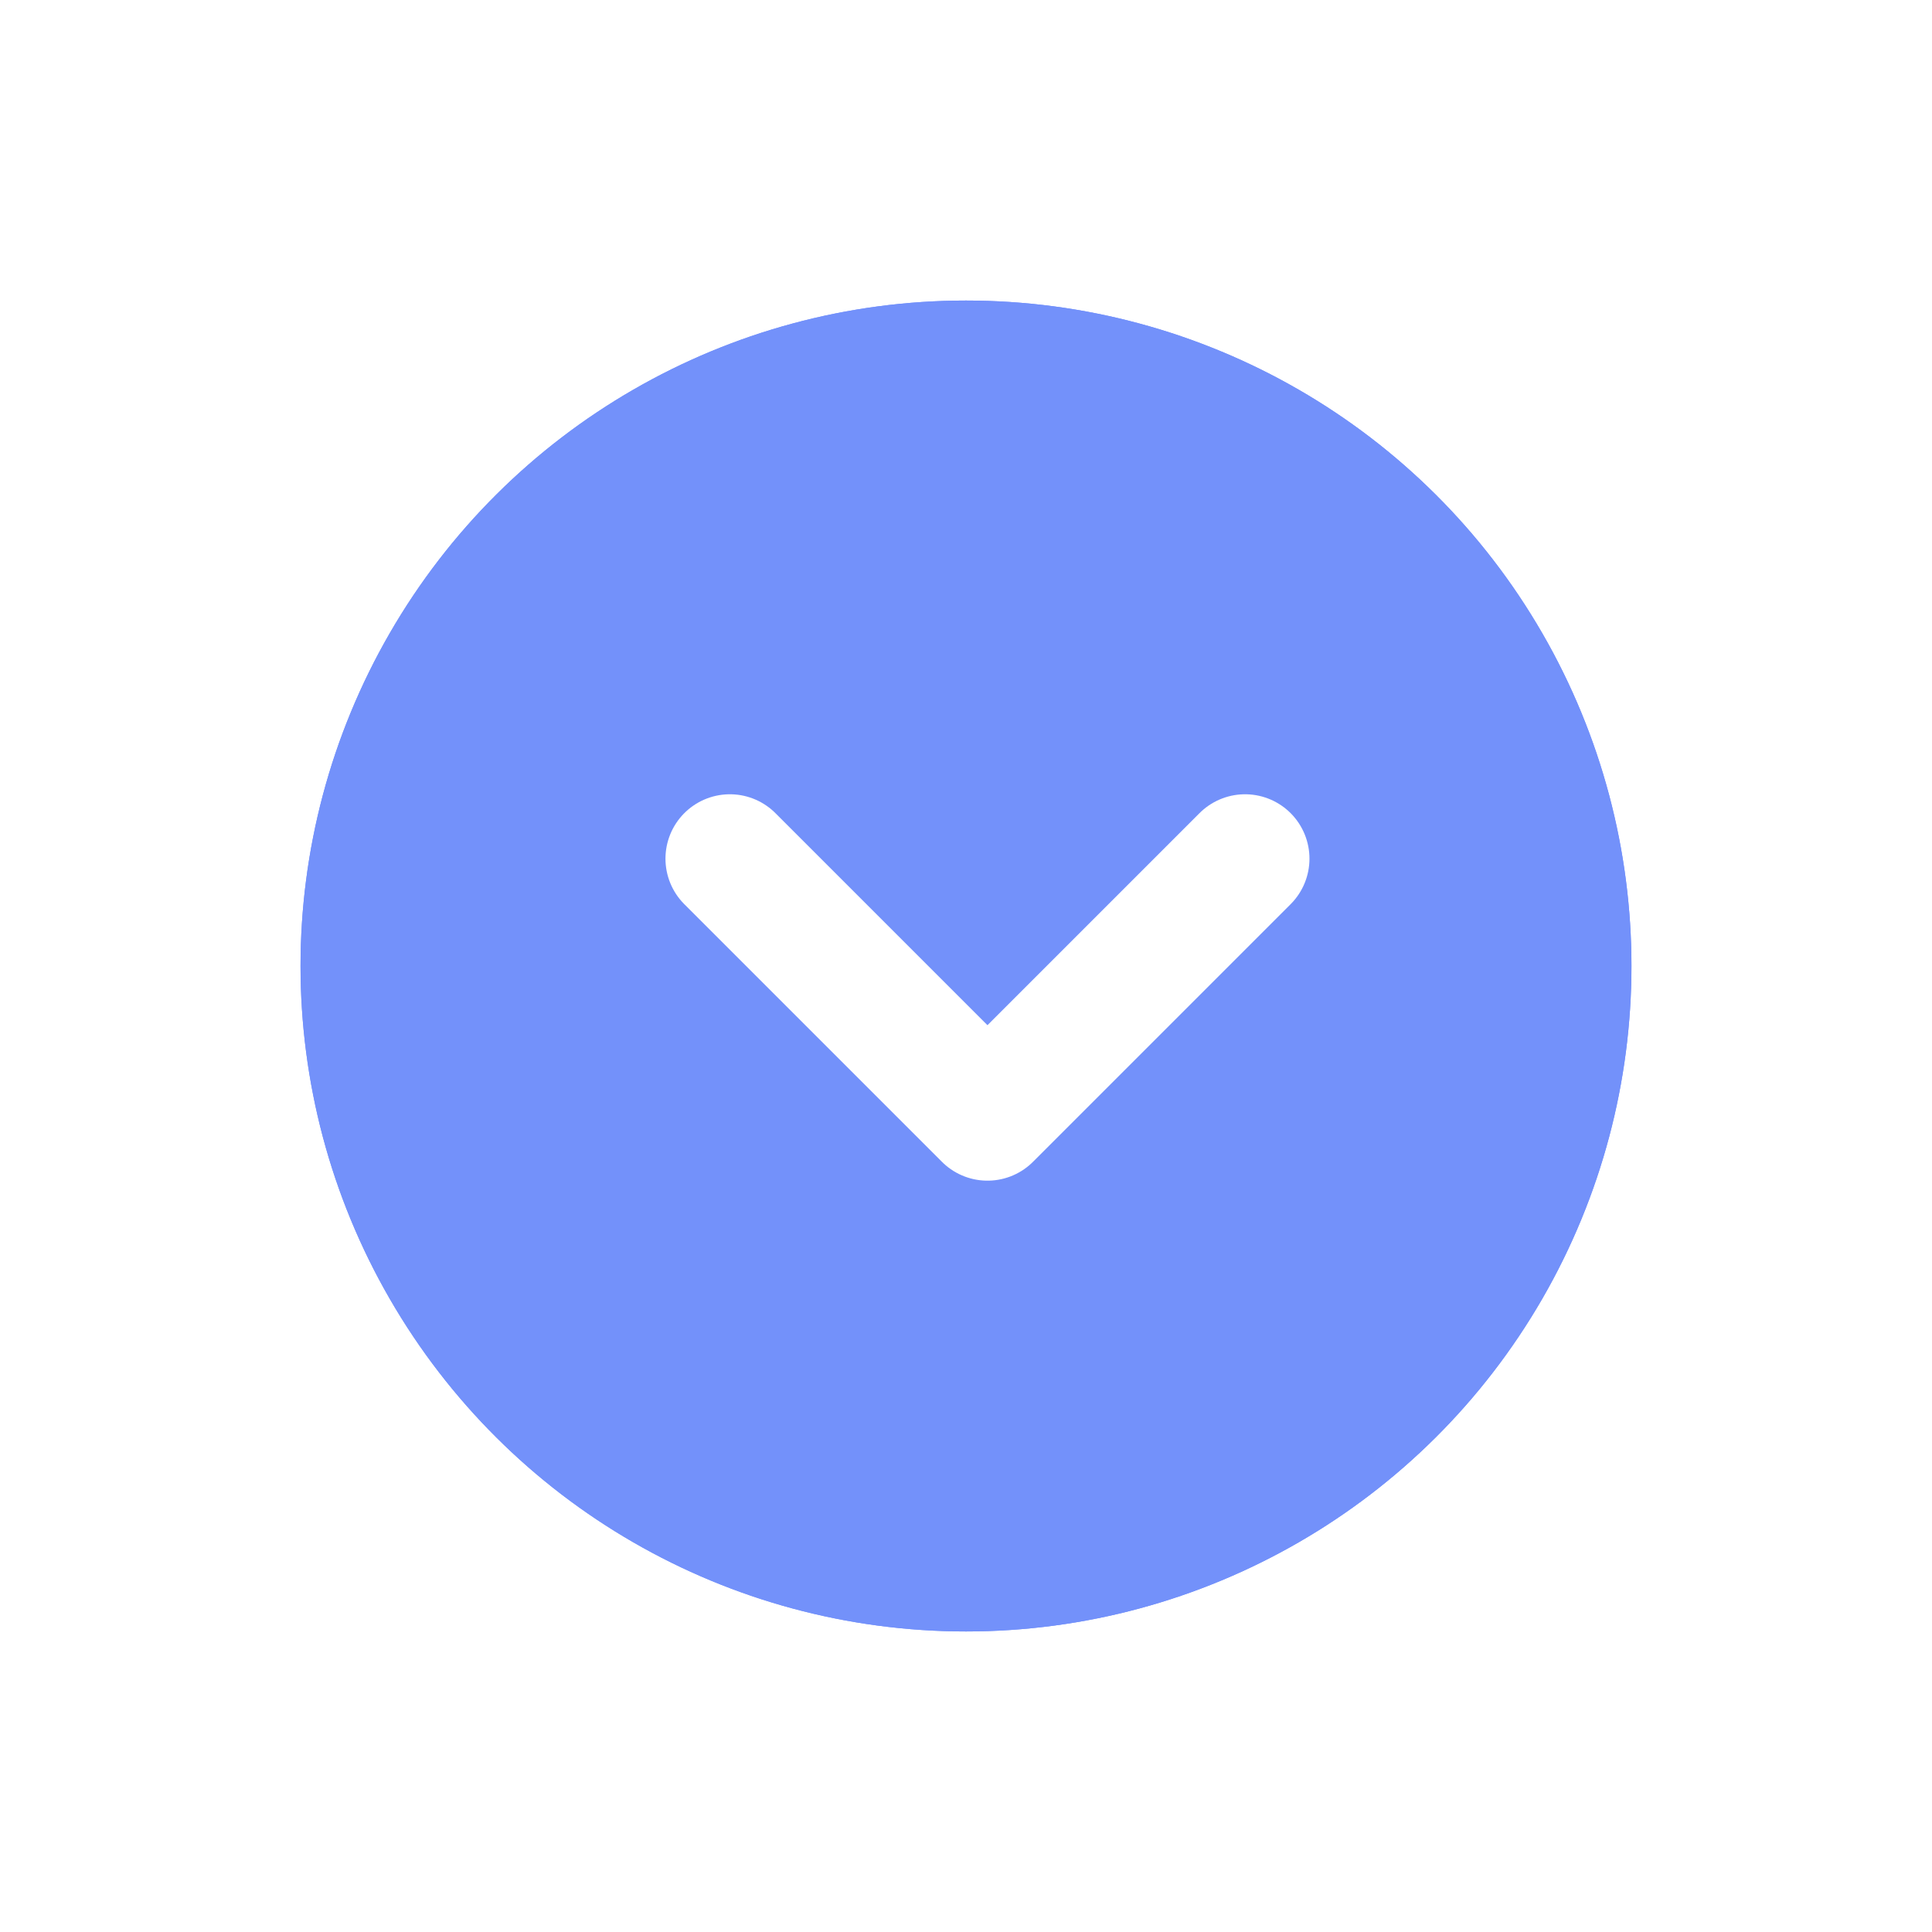 <svg width="45" height="45" viewBox="0 0 45 45" fill="none" xmlns="http://www.w3.org/2000/svg">
<g filter="url(#filter0_d_100_715)">
<circle cx="22.5" cy="19.5" r="15.5" transform="rotate(-90 22.5 19.5)" fill="#7391FA"/>
<circle cx="22.5" cy="19.5" r="15.5" transform="rotate(-90 22.5 19.5)" fill="#7391FA"/>
<path d="M17 17L23 23L29 17" stroke="white" stroke-width="3" stroke-linecap="round" stroke-linejoin="round"/>
</g>
<defs>
<filter id="filter0_d_100_715" x="0" y="0" width="45" height="45" filterUnits="userSpaceOnUse" color-interpolation-filters="sRGB">
<feFlood flood-opacity="0" result="BackgroundImageFix"/>
<feColorMatrix in="SourceAlpha" type="matrix" values="0 0 0 0 0 0 0 0 0 0 0 0 0 0 0 0 0 0 127 0" result="hardAlpha"/>
<feOffset dy="3"/>
<feGaussianBlur stdDeviation="3.5"/>
<feComposite in2="hardAlpha" operator="out"/>
<feColorMatrix type="matrix" values="0 0 0 0 0 0 0 0 0 0 0 0 0 0 0 0 0 0 0.15 0"/>
<feBlend mode="normal" in2="BackgroundImageFix" result="effect1_dropShadow_100_715"/>
<feBlend mode="normal" in="SourceGraphic" in2="effect1_dropShadow_100_715" result="shape"/>
</filter>
</defs>
</svg>
